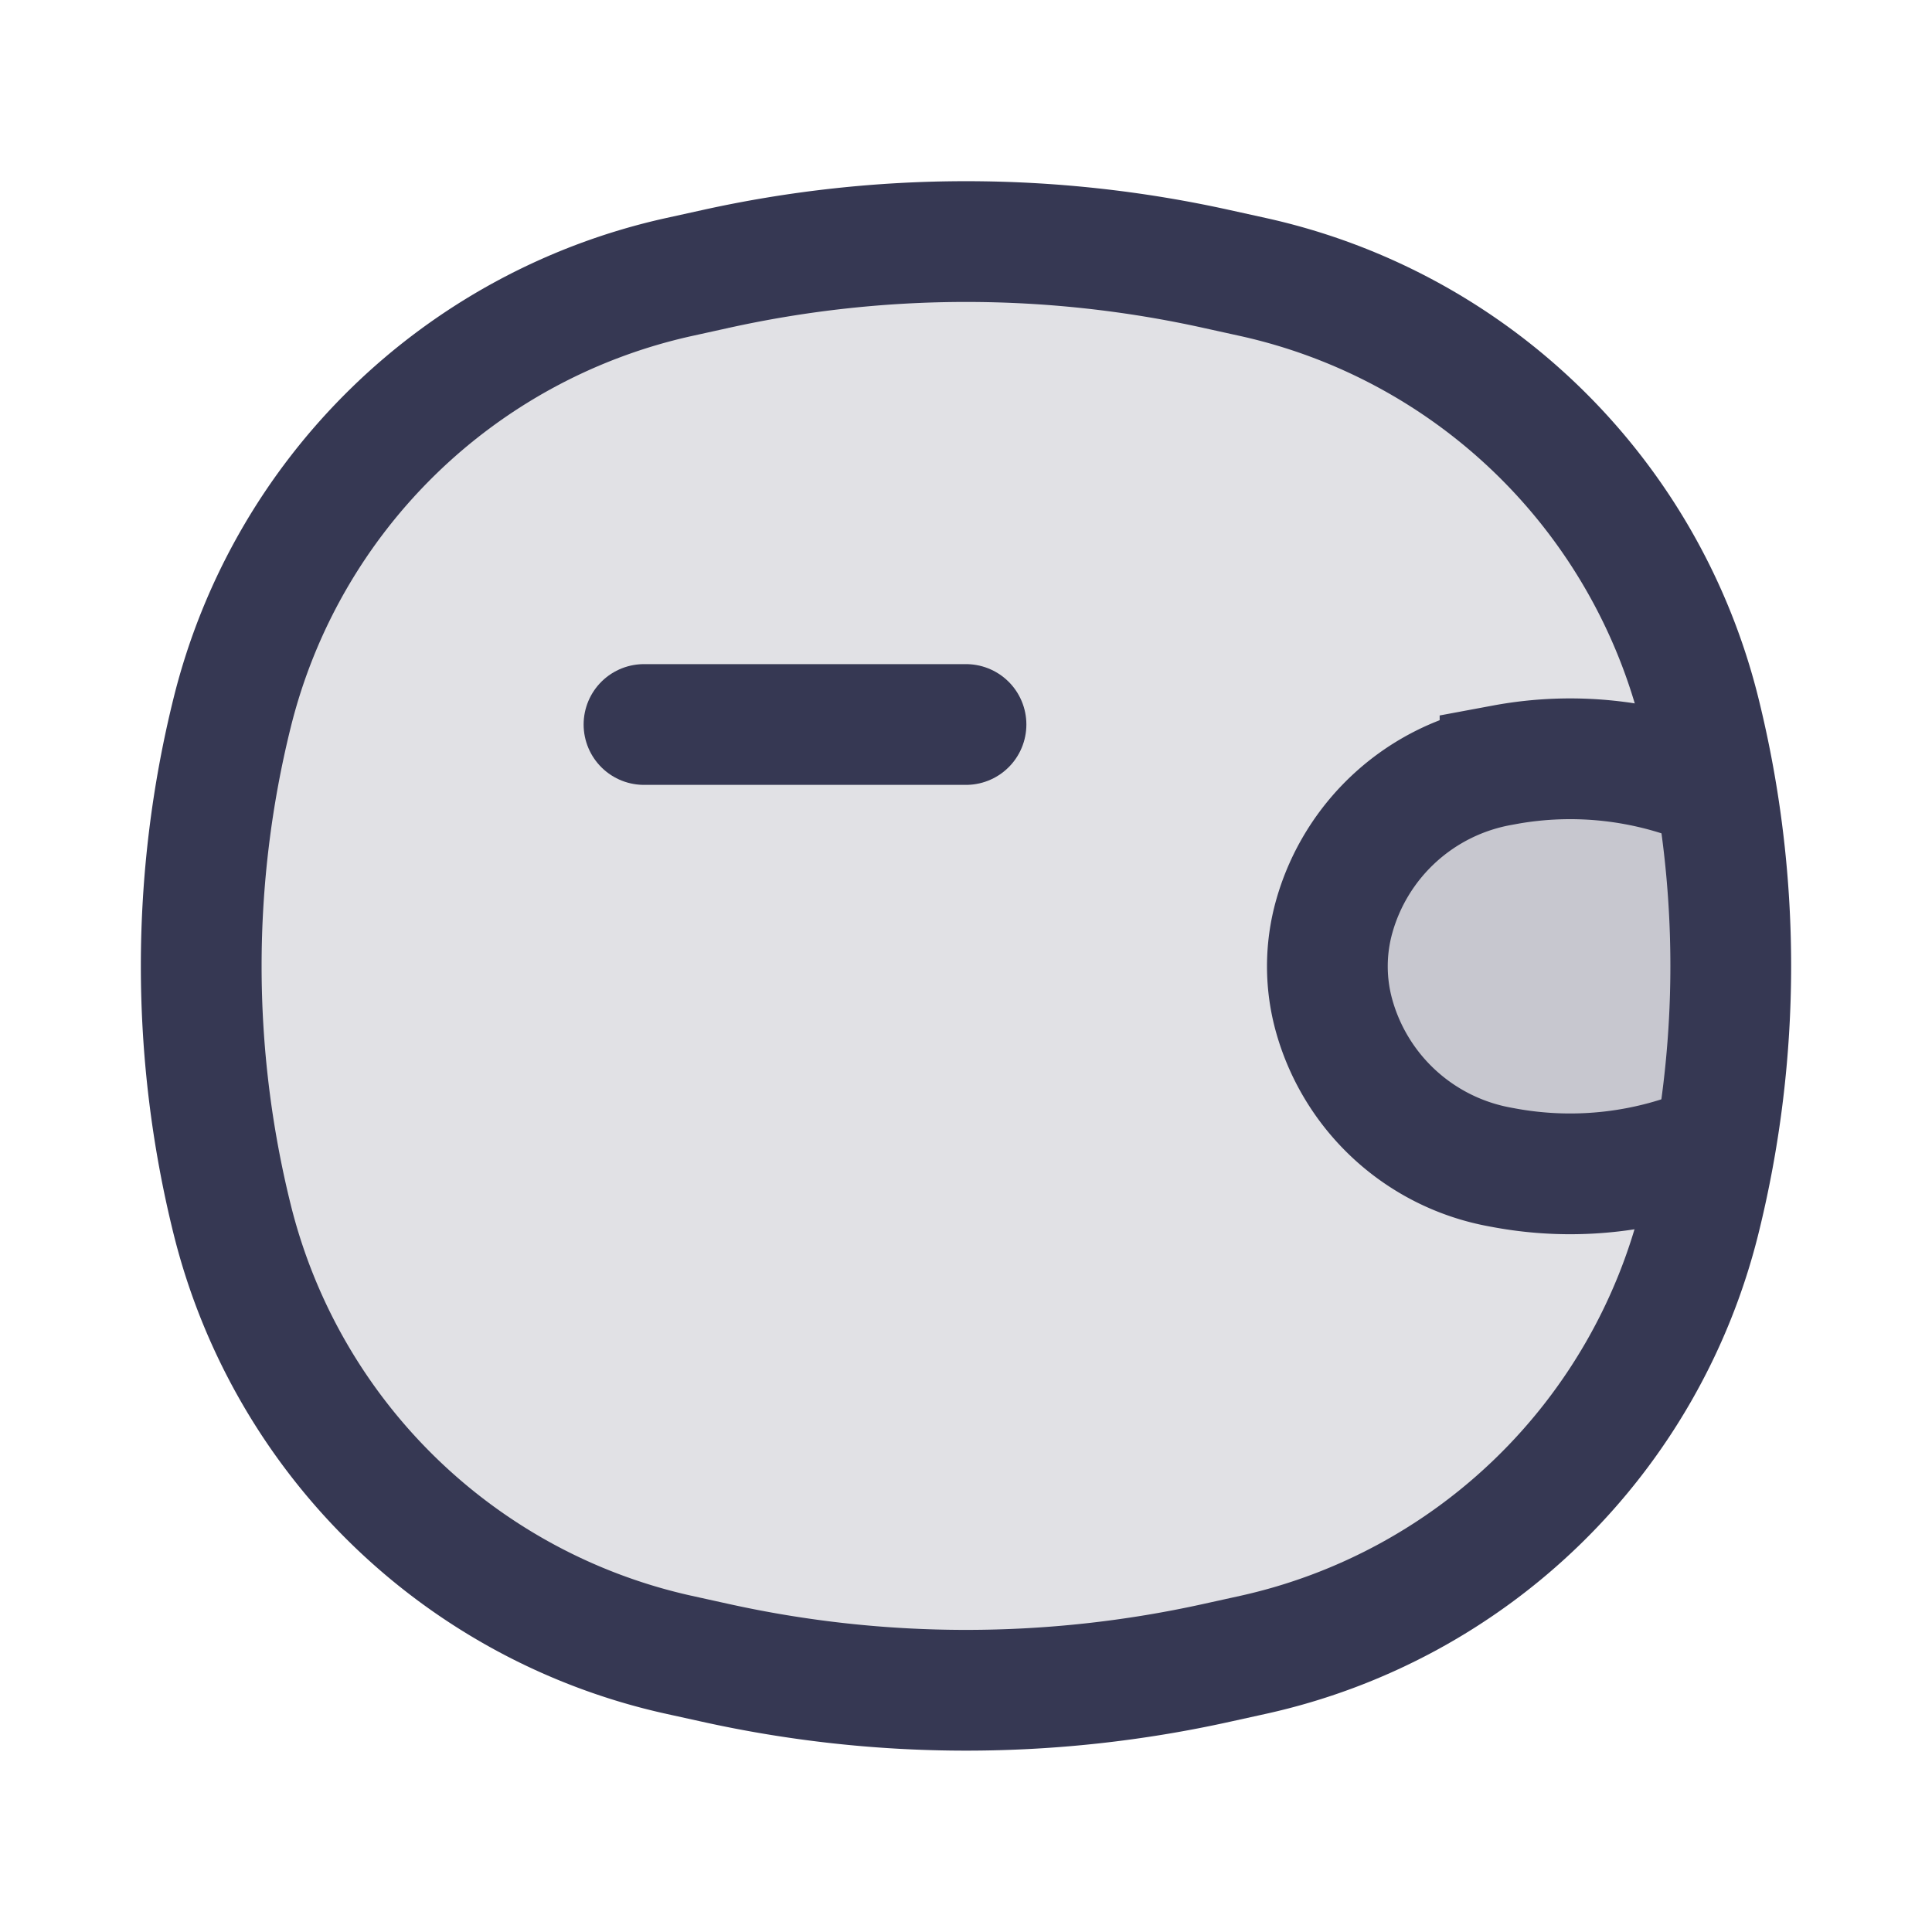<svg id="COCO_Duotone_Wallet" data-name="COCO/Duotone/Wallet" xmlns="http://www.w3.org/2000/svg" width="24" height="24" viewBox="0 0 24 24">
  <path id="Vector" d="M0,0H4" transform="translate(8 9)" fill="rgba(54,56,83,0.15)" stroke="#363853" stroke-linecap="round" stroke-width="1.5"/>
  <path id="Vector-2" data-name="Vector" d="M.385,5.849A7.353,7.353,0,0,1,5.931.442l.454-.1a14.4,14.4,0,0,1,6.231,0l.454.1a7.353,7.353,0,0,1,5.545,5.407,13.076,13.076,0,0,1,0,6.3,7.353,7.353,0,0,1-5.545,5.407l-.454.1a14.4,14.4,0,0,1-6.231,0l-.454-.1A7.353,7.353,0,0,1,.385,12.151,13.076,13.076,0,0,1,.385,5.849Z" transform="translate(2.5 3)" fill="rgba(54,56,83,0.15)" stroke="#363853" stroke-linecap="round" stroke-width="1.5"/>
  <path id="Vector-3" data-name="Vector" d="M18.8,6.8a4.494,4.494,0,0,0-2.607-.3l-.059.011a2.629,2.629,0,0,0-2.057,1.865,2.287,2.287,0,0,0,0,1.256,2.629,2.629,0,0,0,2.057,1.865l.059.011a4.494,4.494,0,0,0,2.607-.3" transform="translate(2.5 3)" fill="rgba(54,56,83,0.15)" stroke="#363853" stroke-linecap="round" stroke-width="1.5"/>
</svg>
